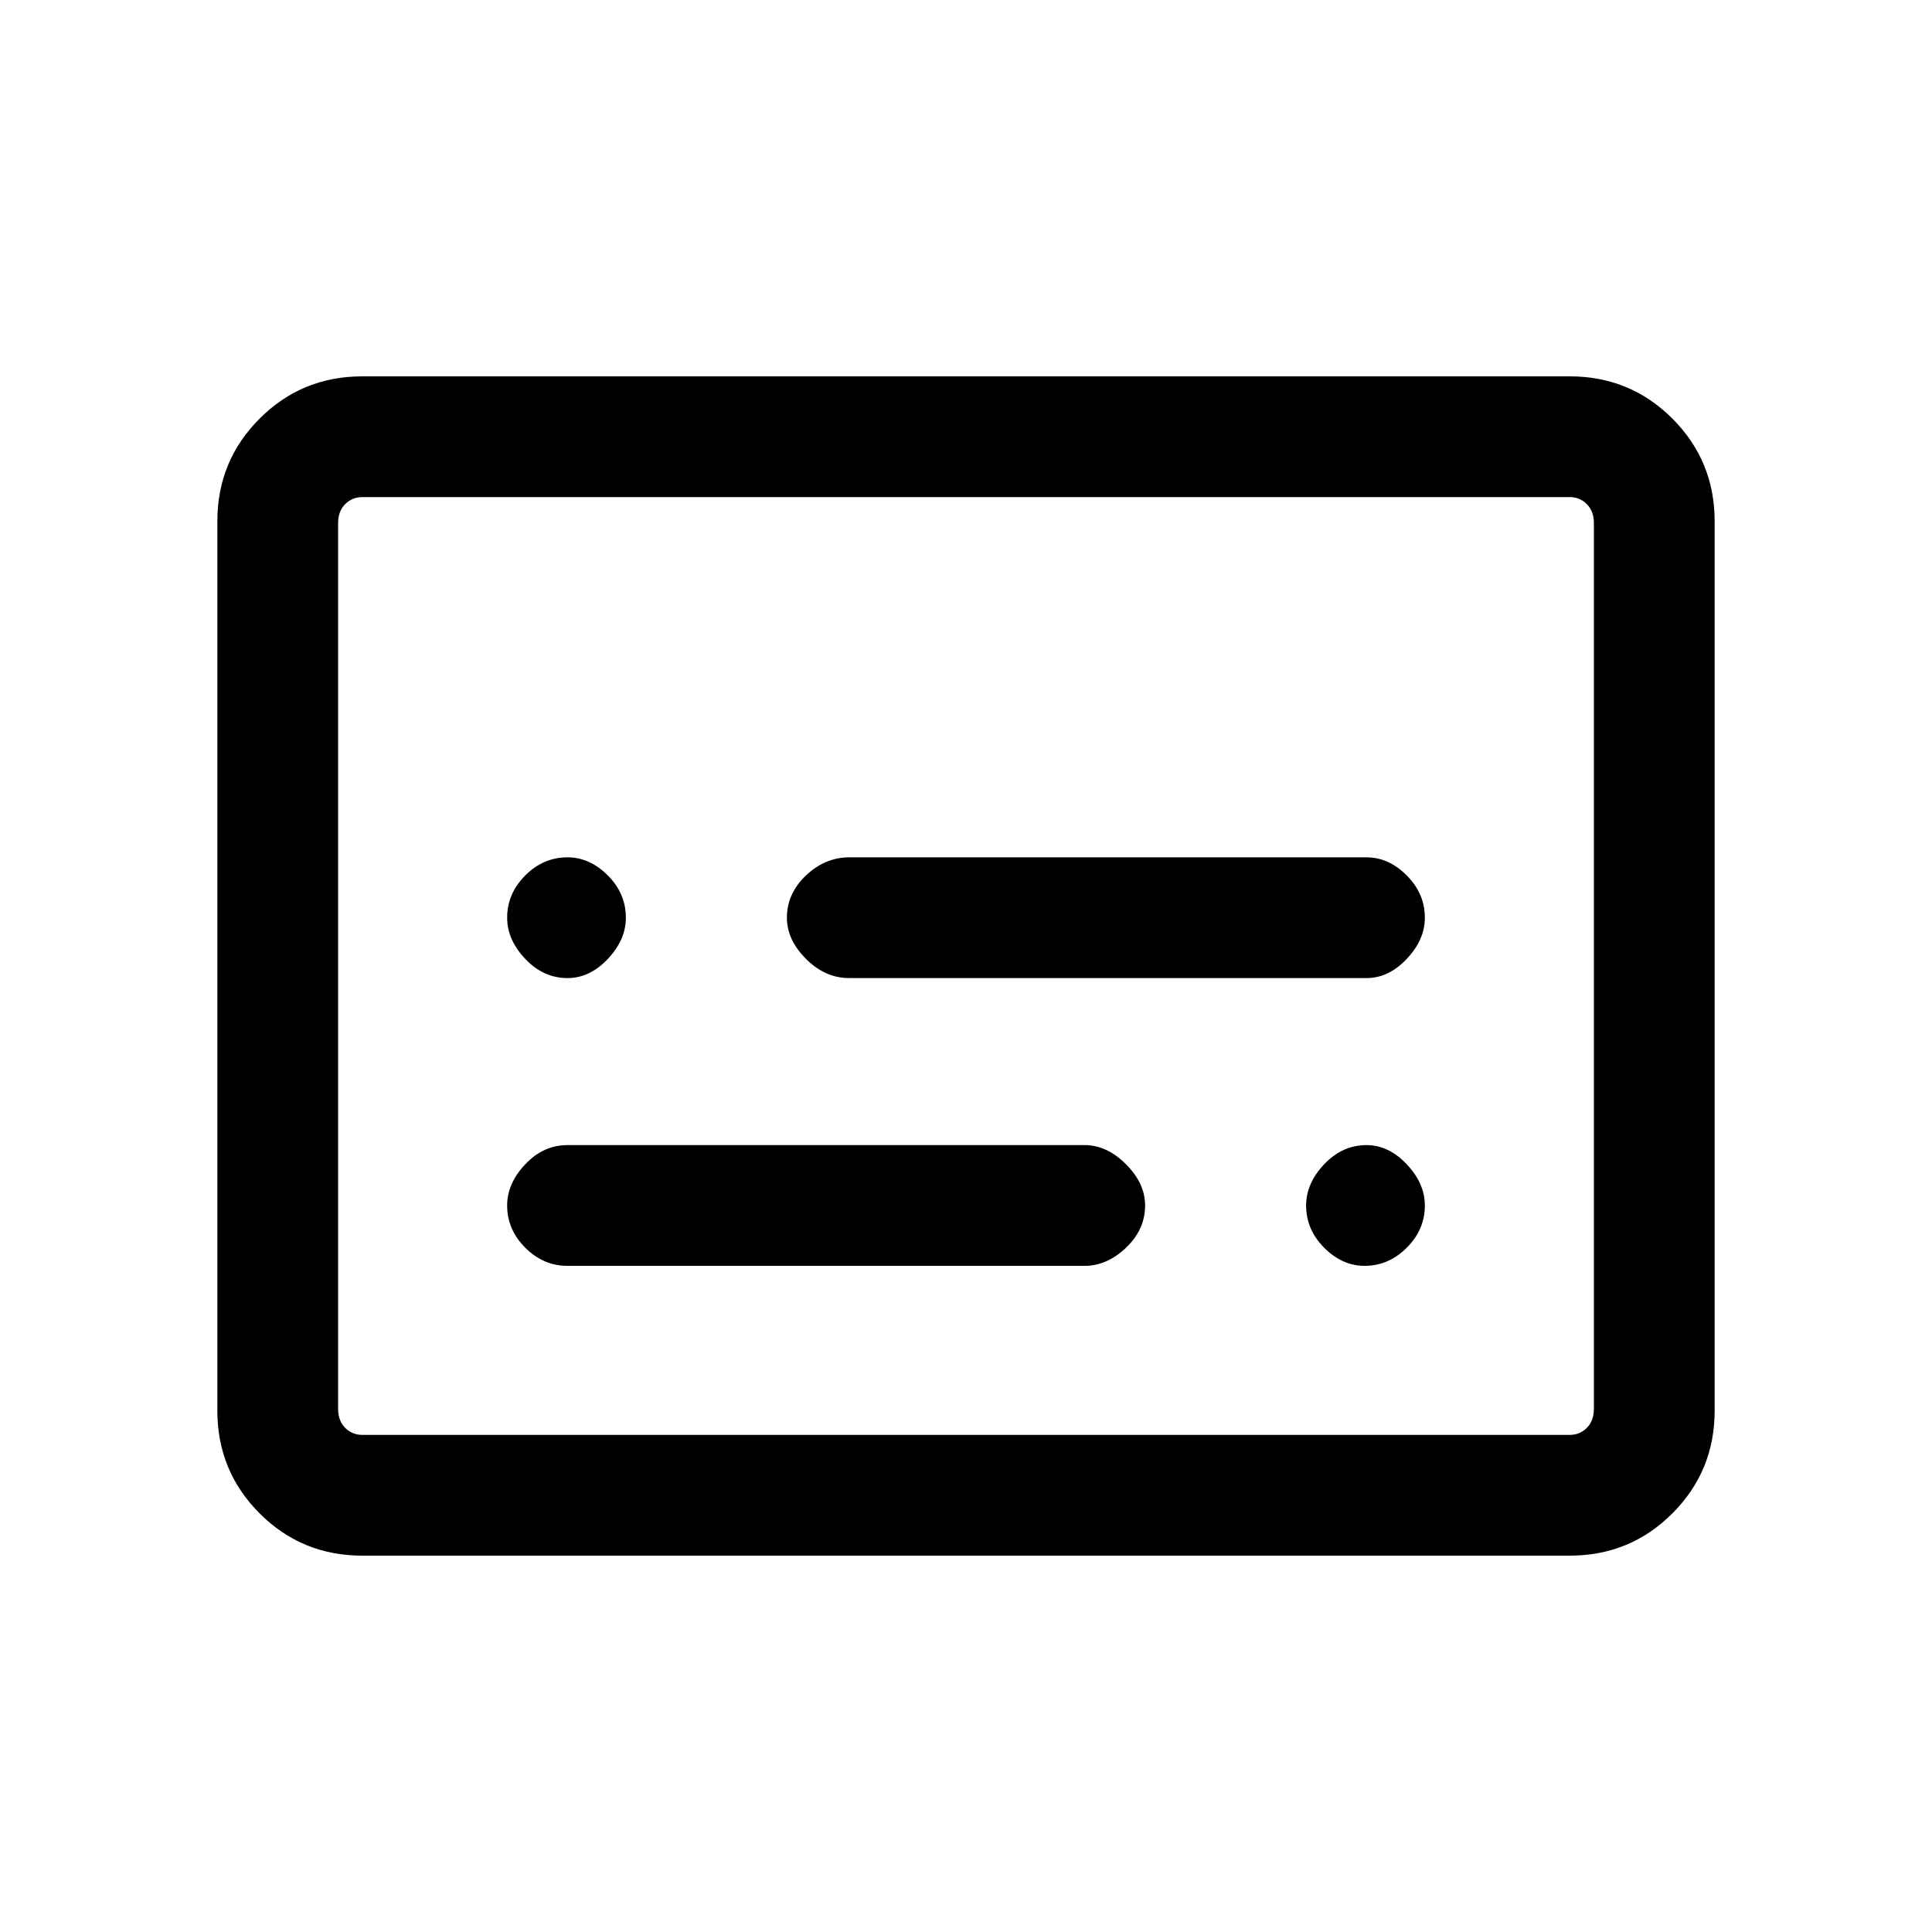 <svg xmlns="http://www.w3.org/2000/svg" height="20" width="20"><path d="M5.875 10.125q.229 0 .417-.198.187-.198.187-.427 0-.25-.187-.438-.188-.187-.417-.187-.25 0-.437.187-.188.188-.188.438 0 .229.188.427.187.198.437.198Zm0 2.979h5.354q.229 0 .427-.187.198-.188.198-.438 0-.229-.198-.427-.198-.198-.427-.198H5.875q-.25 0-.437.198-.188.198-.188.427 0 .25.188.438.187.187.437.187Zm8.25 0q.25 0 .437-.187.188-.188.188-.438 0-.229-.188-.427-.187-.198-.416-.198-.25 0-.438.198-.187.198-.187.427 0 .25.187.438.188.187.417.187Zm-5.333-2.979h5.354q.229 0 .416-.198.188-.198.188-.427 0-.25-.188-.438-.187-.187-.416-.187H8.792q-.25 0-.448.187-.198.188-.198.438 0 .229.198.427.198.198.448.198ZM3.75 16.104q-.625 0-1.062-.437-.438-.438-.438-1.063V5.396q0-.625.438-1.063.437-.437 1.062-.437h12.5q.625 0 1.062.437.438.438.438 1.063v9.208q0 .625-.438 1.063-.437.437-1.062.437Zm0-1.25q-.104 0-.177-.073t-.073-.198V5.417q0-.125.073-.198.073-.073.177-.073-.104 0-.177.073t-.073.198v9.166q0 .125.073.198.073.073.177.073Zm0 0h12.5q.104 0 .177-.073t.073-.198V5.417q0-.125-.073-.198-.073-.073-.177-.073H3.75q-.104 0-.177.073t-.073.198v9.166q0 .125.073.198.073.073.177.073Z"/></svg>